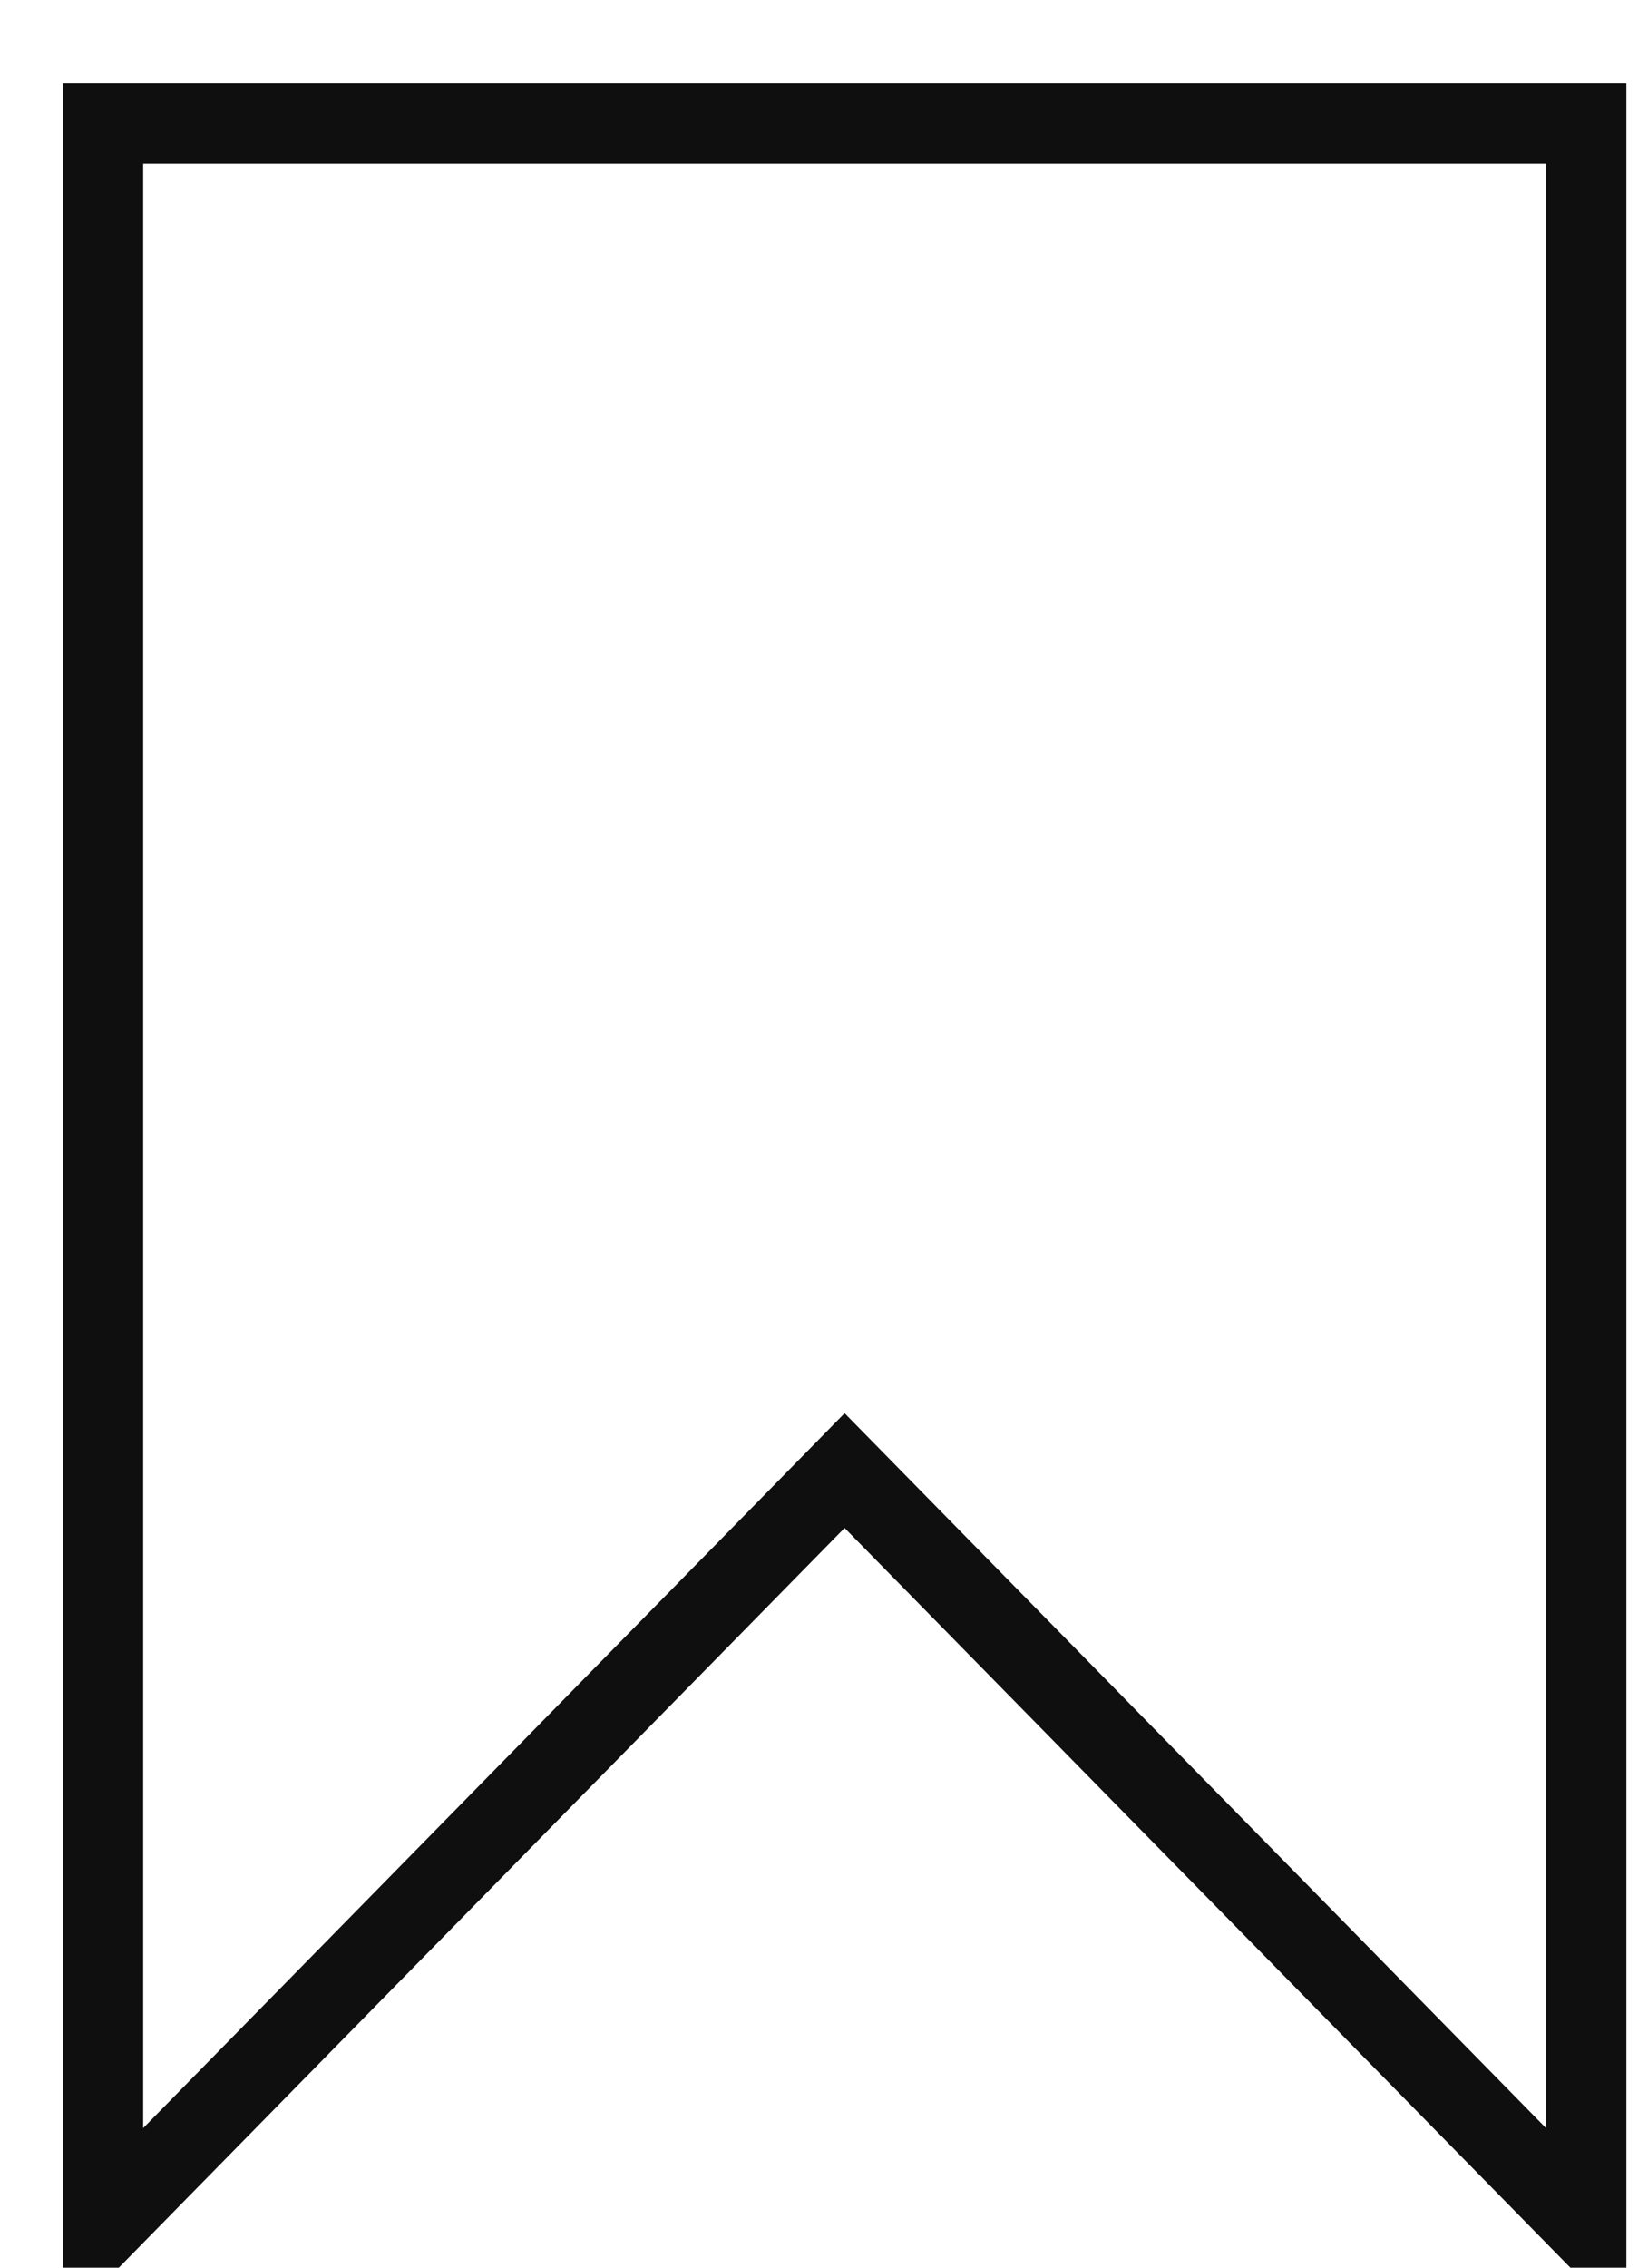 <?xml version="1.0" encoding="UTF-8"?>
<svg width="16px" height="22px" viewBox="0 0 16 22" version="1.1" xmlns="http://www.w3.org/2000/svg" xmlns:xlink="http://www.w3.org/1999/xlink">
    <!-- Generator: Sketch 52.5 (67469) - http://www.bohemiancoding.com/sketch -->
    <title>Path 7</title>
    <desc>Created with Sketch.</desc>
    <g id="How-To-Final*" stroke="none" stroke-width="1" fill="none" fill-rule="evenodd">
        <g id="04.02-How-To-Post" transform="translate(-969, -141)" fill-rule="nonzero" stroke="#0F0F0F" stroke-width="0.78">
            <g id="Intro-card" transform="translate(129, 105)">
                <g id="Right-icons" transform="translate(701, 36)">
                    <polygon id="Path-7" points="140 21.6 140 1.2 154.4 1.2 154.4 21.6 147.2 14.267"></polygon>
                </g>
            </g>
        </g>
    </g>
</svg>